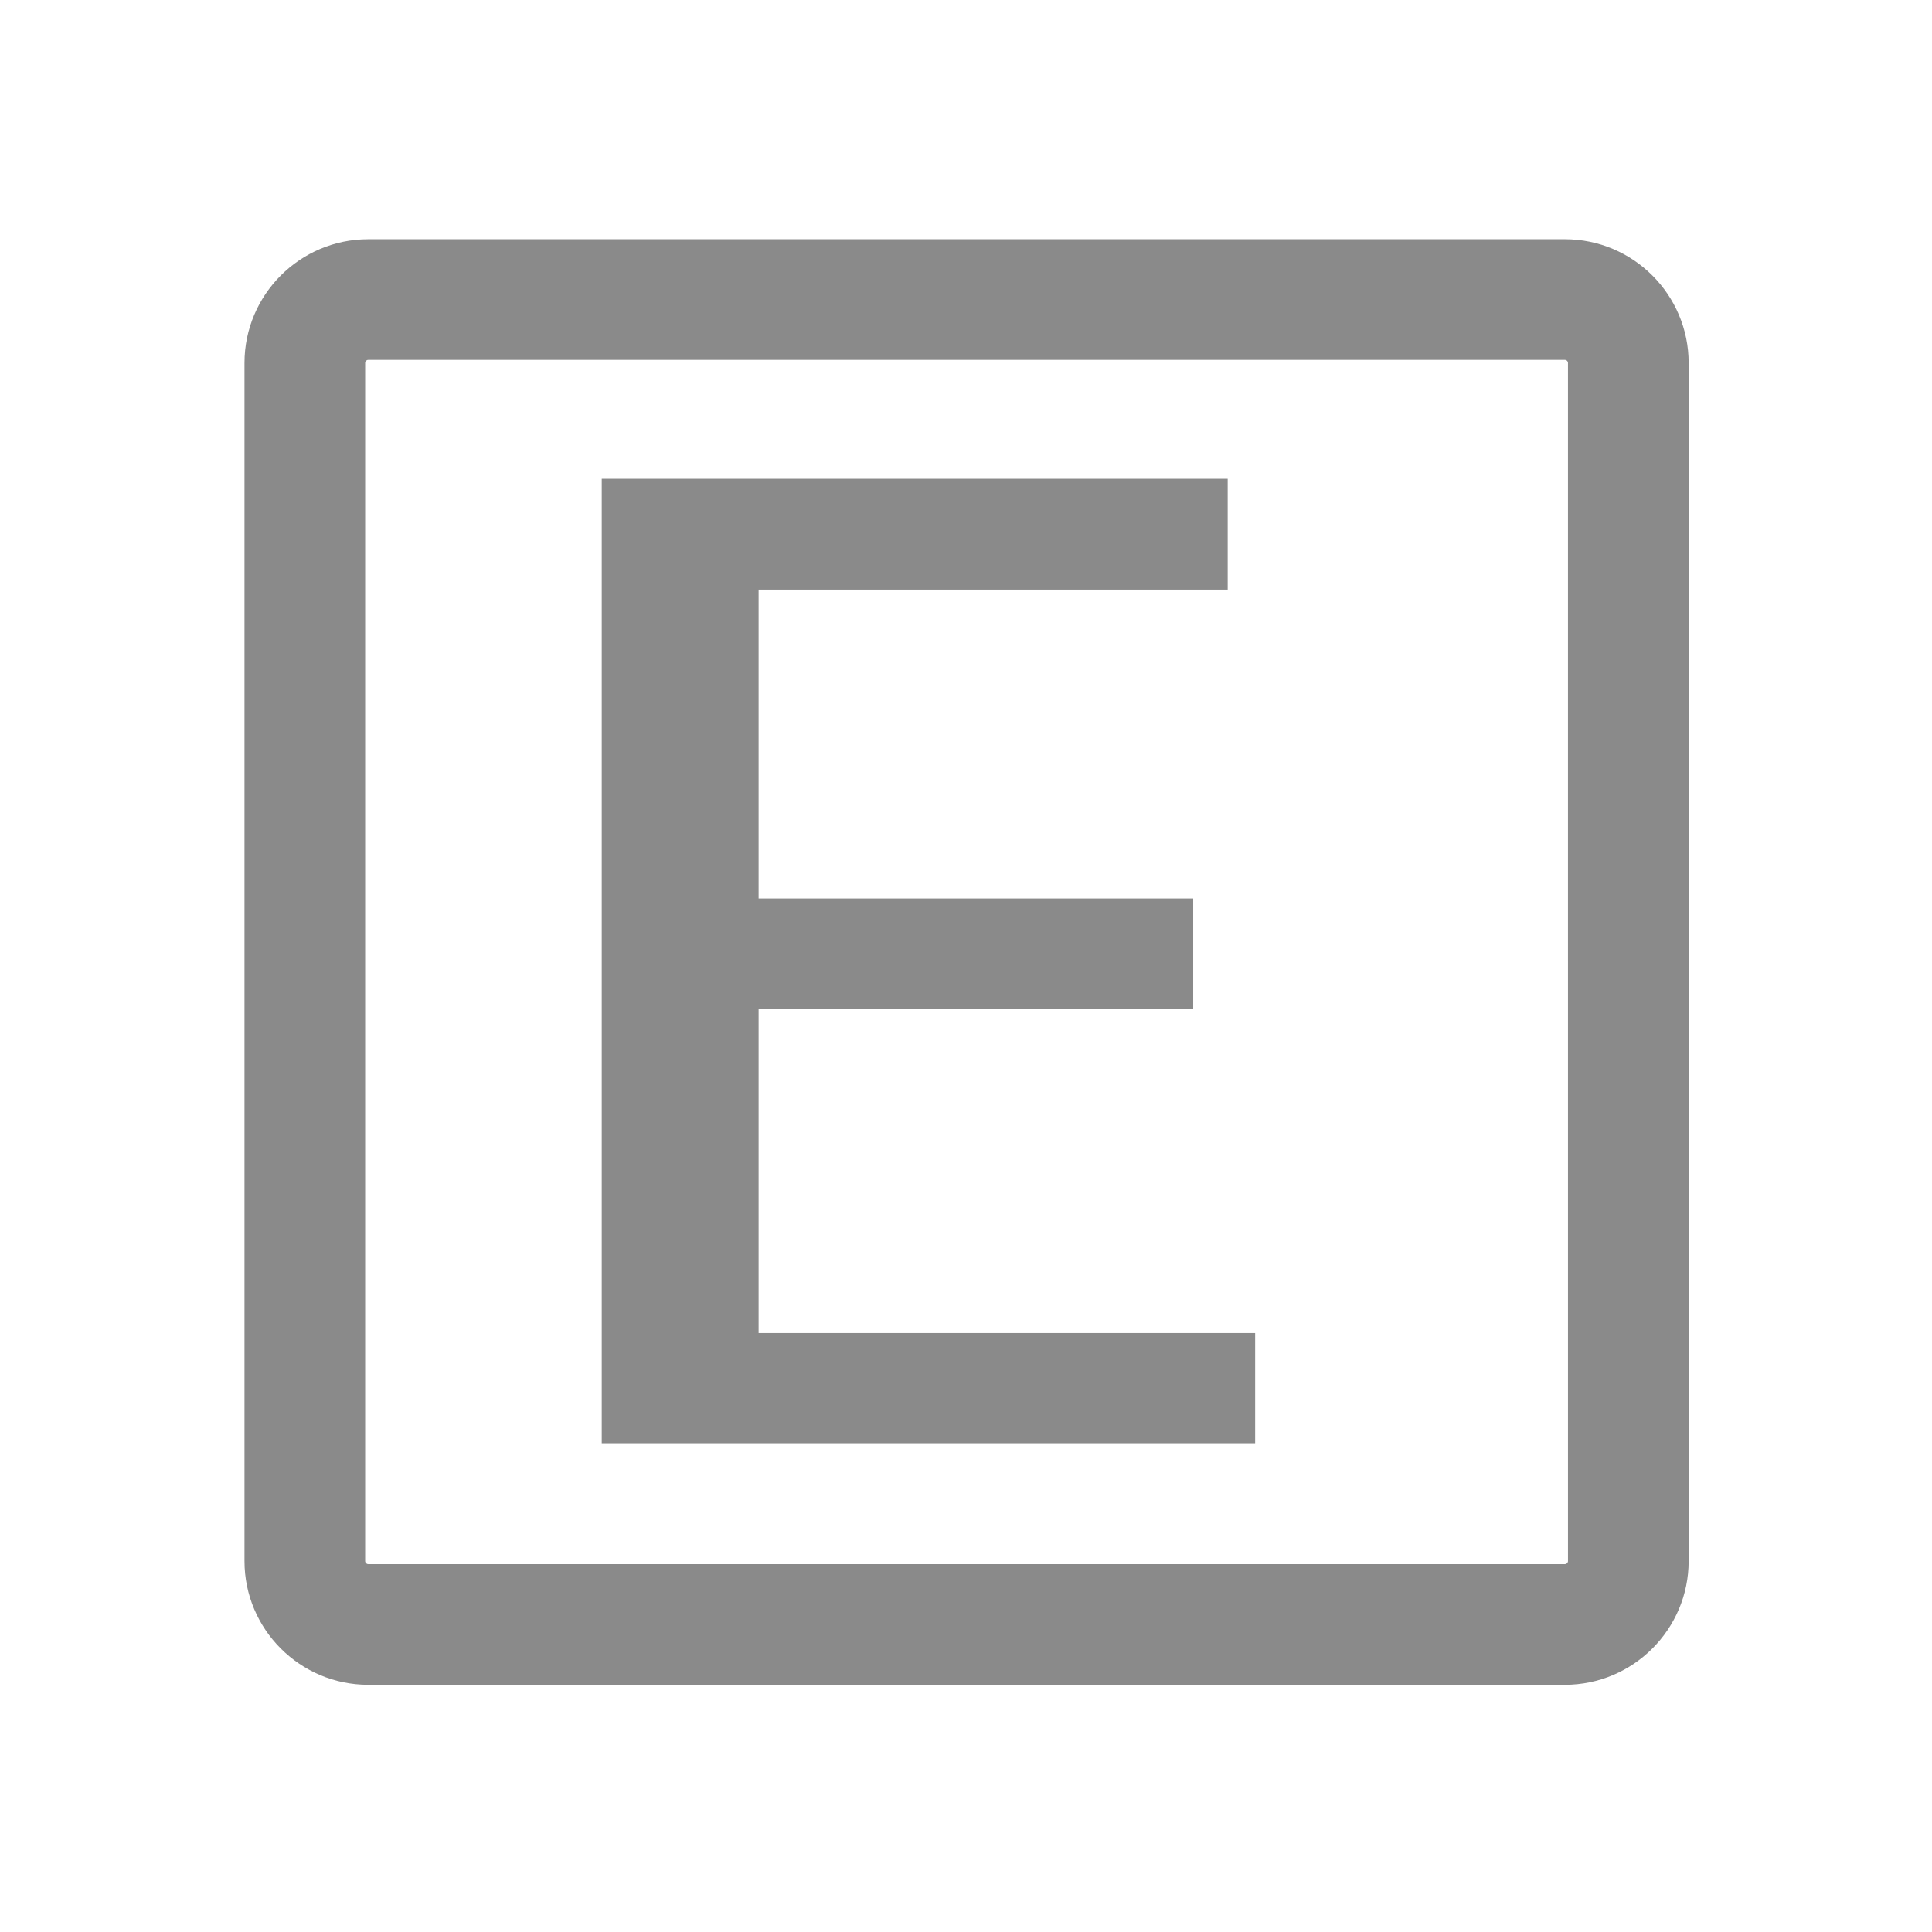 <?xml version="1.0" standalone="no"?><!DOCTYPE svg PUBLIC "-//W3C//DTD SVG 1.1//EN" "http://www.w3.org/Graphics/SVG/1.1/DTD/svg11.dtd"><svg
  class="icon" viewBox="0 0 1024 1024" version="1.1" xmlns="http://www.w3.org/2000/svg" xmlns:xlink="http://www.w3.org/1999/xlink" width="200" height="200"><path d="M402.076 534.61 632.425 534.61 632.425 476.197 402.076 476.197 402.076 312.502 650.704 312.502 650.704 253.76 318.936 253.76 318.936 764.954 665.253 764.954 665.253 706.541 402.076 706.541Z"
                                                                                                                                                                  fill="#8a8a8a"></path><path d="M829.431 126.79 195.172 126.79c-36.165 0-65.587 29.422-65.587 65.588l0 635.013c0 36.166 29.422 65.588 65.587 65.588l634.258 0c36.166 0 65.588-29.422 65.588-65.588l0-635.013C895.018 156.213 865.596 126.79 829.431 126.79zM831.062 827.39c0 0.899-0.732 1.631-1.631 1.631L195.172 829.021c-0.898 0-1.63-0.732-1.63-1.631l0-635.013c0-0.899 0.732-1.631 1.63-1.631l634.258 0c0.899 0 1.631 0.732 1.631 1.631L831.062 827.39z"
                                                                                                                                                                                              fill="#8a8a8a"></path></svg>
